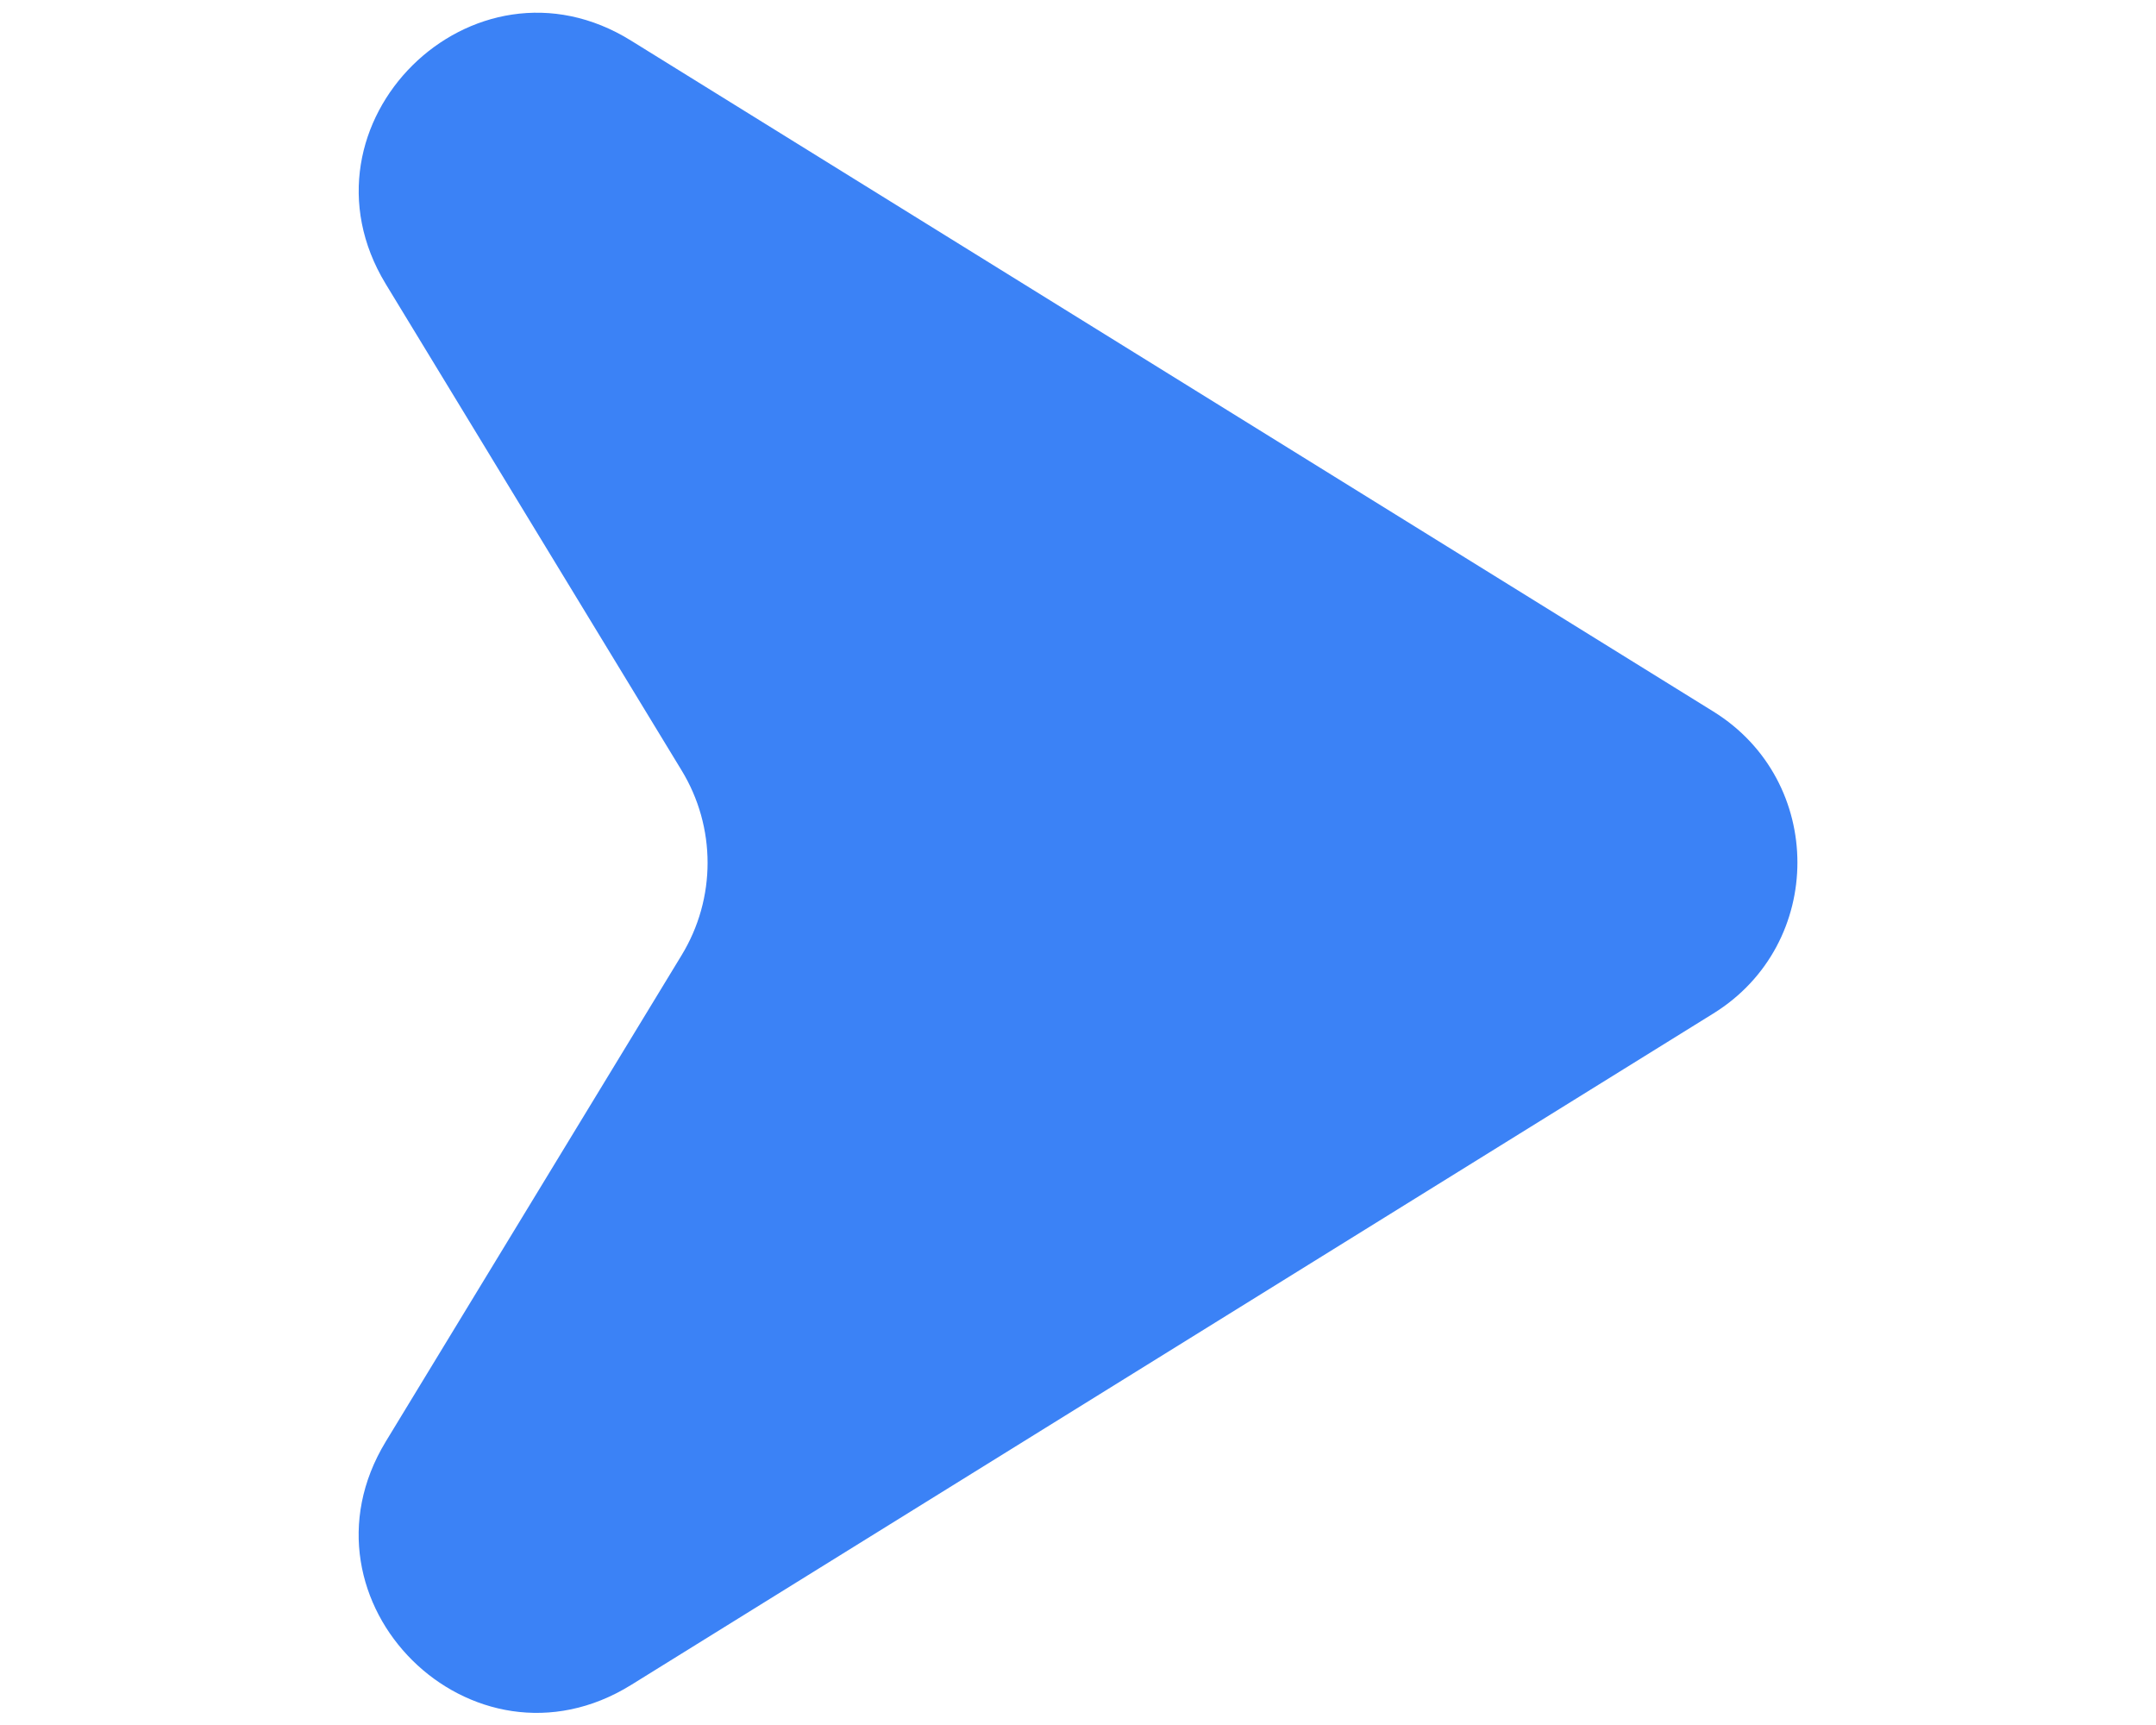 <?xml version="1.0" encoding="utf-8"?>
<!-- Generator: Adobe Illustrator 18.0.0, SVG Export Plug-In . SVG Version: 6.00 Build 0)  -->
<!DOCTYPE svg PUBLIC "-//W3C//DTD SVG 1.1//EN" "http://www.w3.org/Graphics/SVG/1.1/DTD/svg11.dtd">
<svg version="1.1" id="Layer_2" xmlns:x="http://ns.adobe.com/Extensibility/1.0/" xmlns:i="http://ns.adobe.com/AdobeIllustrator/10.0/" xmlns:graph="http://ns.adobe.com/Graphs/1.0/"
	 xmlns="http://www.w3.org/2000/svg" xmlns:xlink="http://www.w3.org/1999/xlink" x="0px" y="0px" viewBox="0 0 360 288"
	 enable-background="new 0 0 360 288" xml:space="preserve">
<path fill="#3B82F6" d="M64.4,47.4l49.4,81.2c5.8,9.5,5.8,21.4,0,30.9l-49.4,81.2c-16.2,26.7,14.4,57.1,41,40.6l180.7-112.1
	c18.7-11.6,18.7-38.8,0-50.4L105.4,6.8C78.9-9.7,48.2,20.7,64.4,47.4z"/>
</svg>
